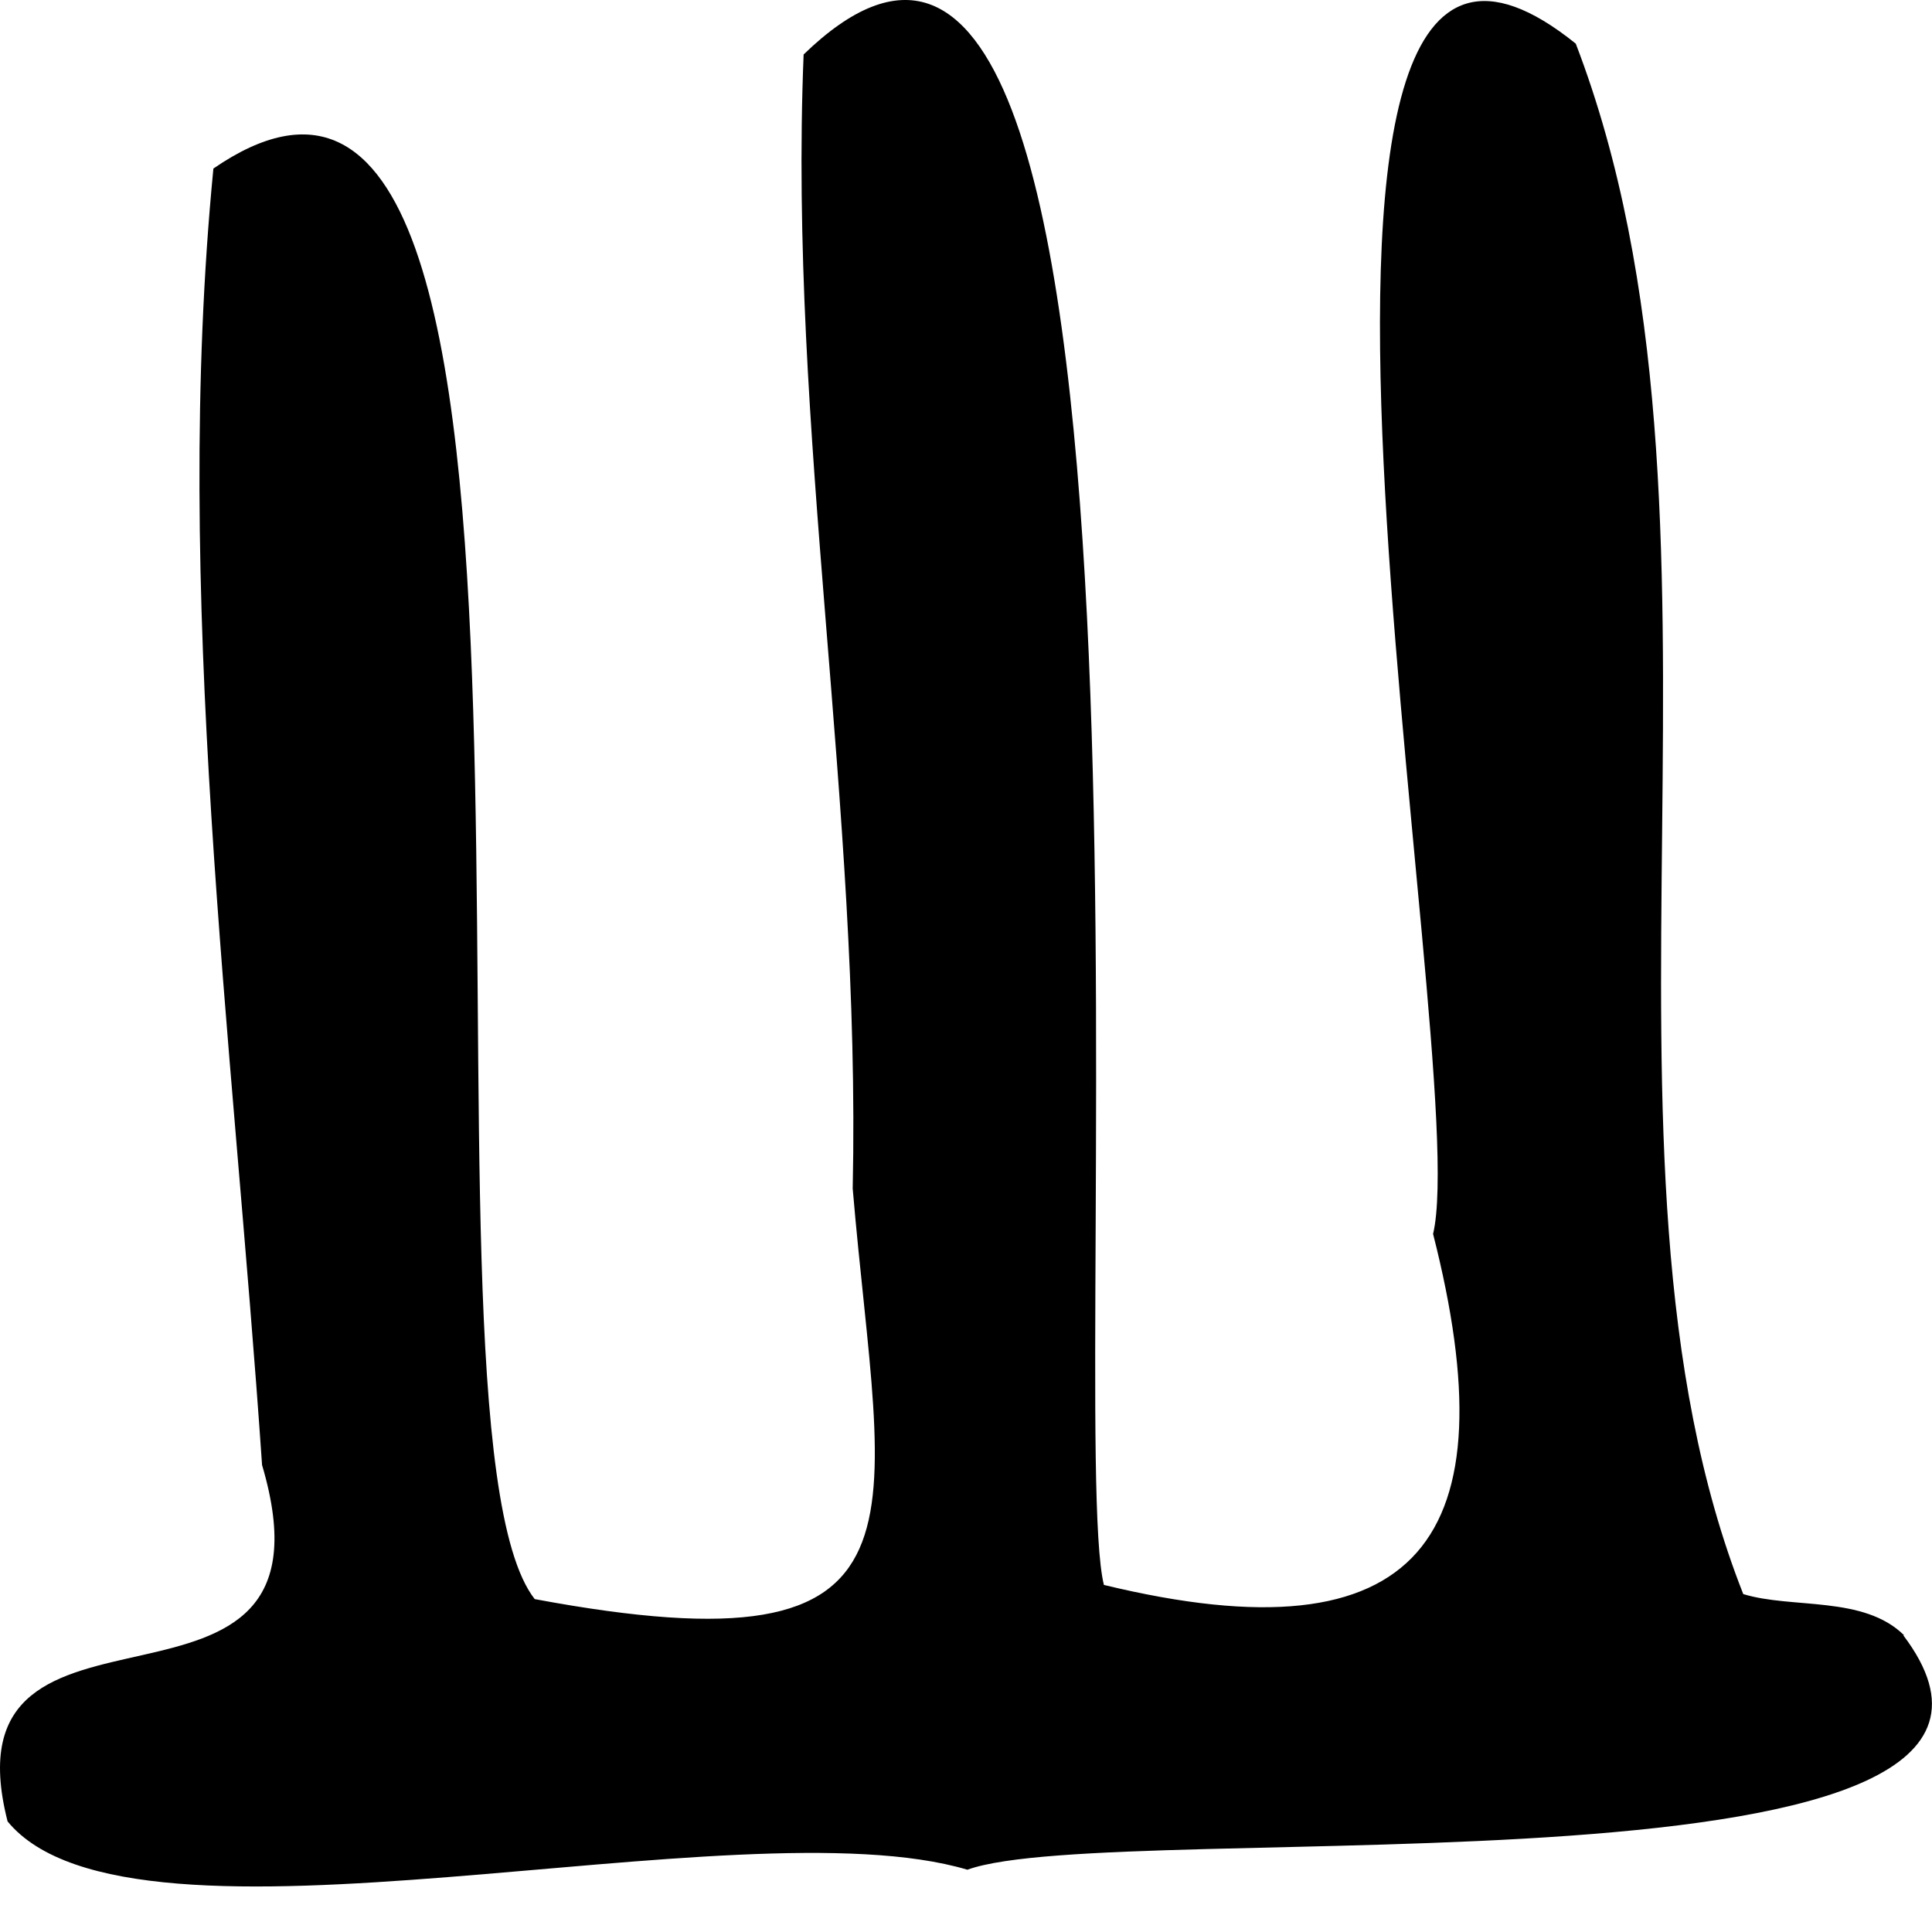 <svg width="42" height="42" viewBox="0 0 42 42" fill="none" xmlns="http://www.w3.org/2000/svg">
<path d="M41.394 35.55C40.515 34.681 38.964 34.98 37.897 34.654C34.086 24.997 38.219 11.276 34.256 0.949C26.347 -5.423 32.059 23.015 31.154 26.825C32.839 33.441 30.912 36.129 23.998 34.455C23.128 30.962 26.061 -7.133 17.47 1.184C17.139 9.348 18.717 17.521 18.537 25.839C19.156 33.143 20.609 36.437 11.624 34.763C8.522 30.799 13.489 -2.418 4.639 3.664C3.742 12.878 5.061 22.526 5.697 31.848C7.607 38.302 -1.306 33.831 0.165 39.596C2.882 42.908 16.036 39.161 21.03 40.646C24.276 39.469 45.913 41.551 41.376 35.55H41.394Z" fill="black"/>
</svg>
